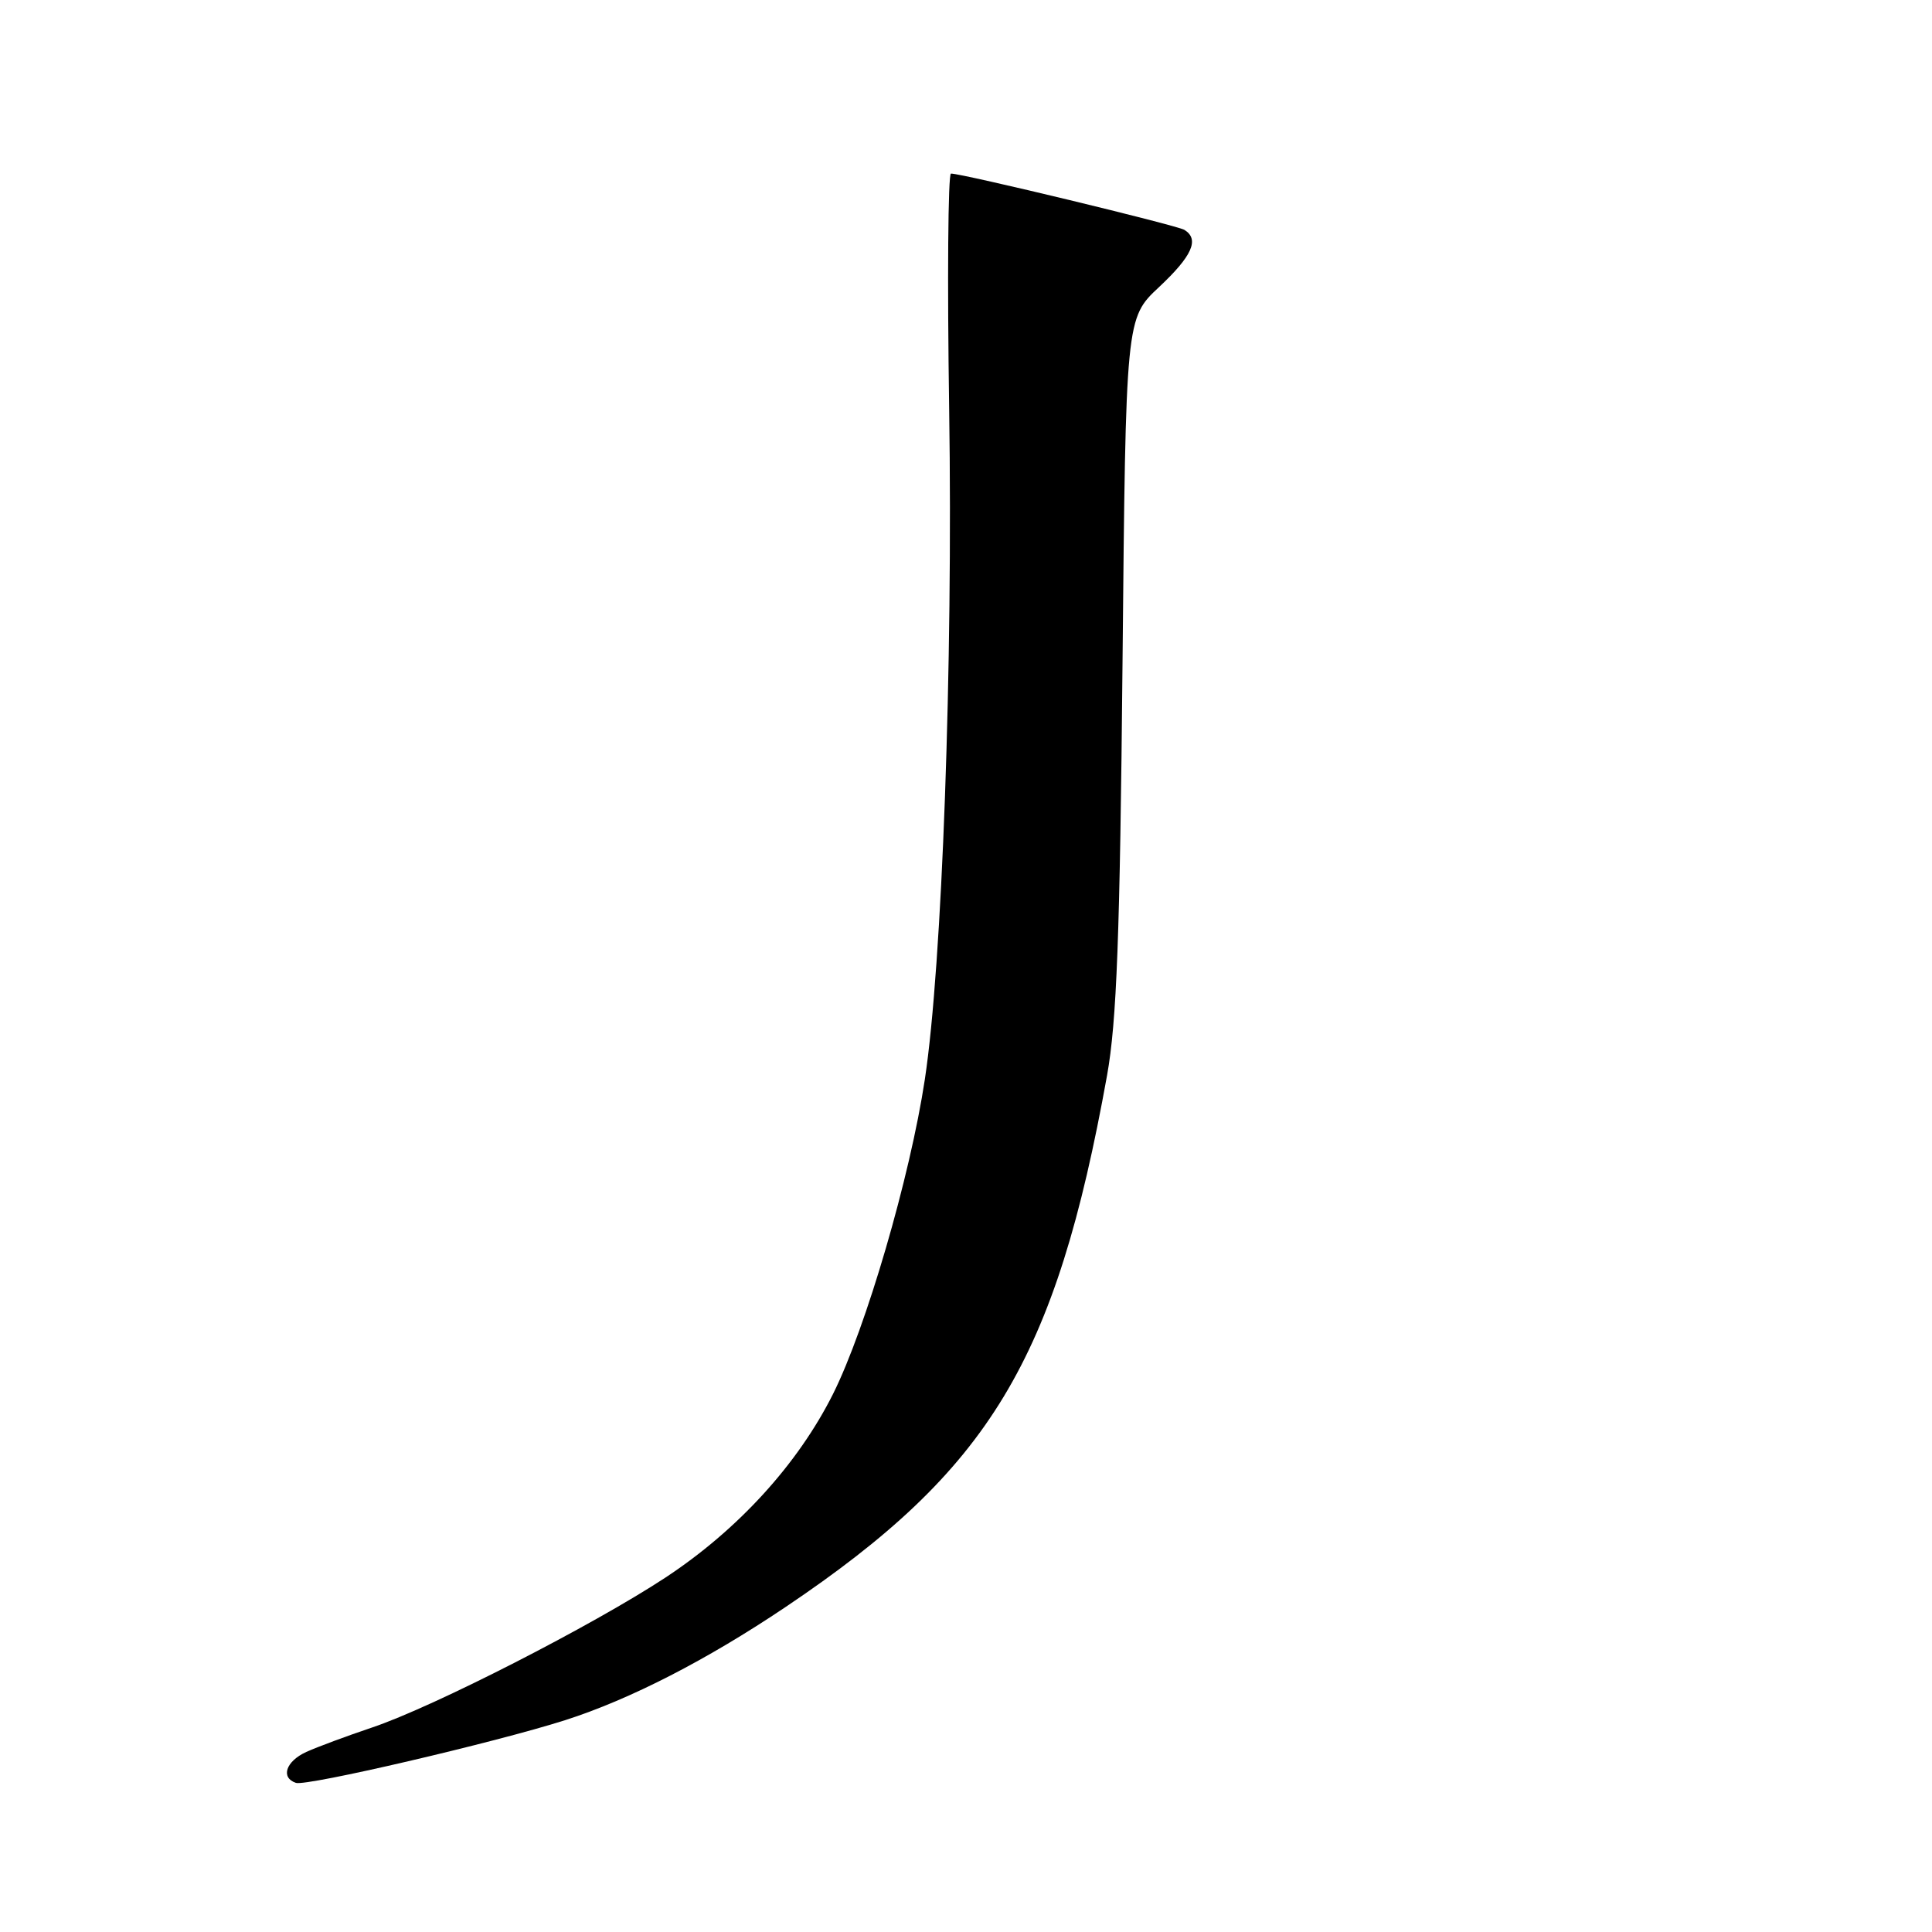 <?xml version="1.0" encoding="UTF-8" standalone="no"?>
<!DOCTYPE svg PUBLIC "-//W3C//DTD SVG 1.1//EN" "http://www.w3.org/Graphics/SVG/1.1/DTD/svg11.dtd" >
<svg xmlns="http://www.w3.org/2000/svg" xmlns:xlink="http://www.w3.org/1999/xlink" version="1.1" viewBox="0 0 256 256">
 <g >
 <path fill="currentColor"
d=" M 74.89 227.93 C 83.48 225.18 93.65 219.96 104.09 212.94 C 131.16 194.74 139.88 180.32 146.69 142.50 C 147.97 135.36 148.40 124.09 148.74 87.83 C 149.17 42.16 149.17 42.16 153.59 38.03 C 157.98 33.91 158.96 31.71 156.94 30.46 C 155.95 29.85 127.56 23.00 126.01 23.00 C 125.62 23.00 125.51 37.06 125.77 54.25 C 126.28 88.14 124.84 127.88 122.55 143.00 C 120.59 155.97 114.74 175.99 110.38 184.71 C 105.71 194.02 97.78 202.71 88.17 209.04 C 78.53 215.38 57.45 226.16 49.34 228.89 C 45.95 230.03 42.02 231.49 40.59 232.14 C 37.87 233.38 37.15 235.55 39.21 236.24 C 40.64 236.71 65.61 230.89 74.89 227.93 Z "/>
</g>
</svg>